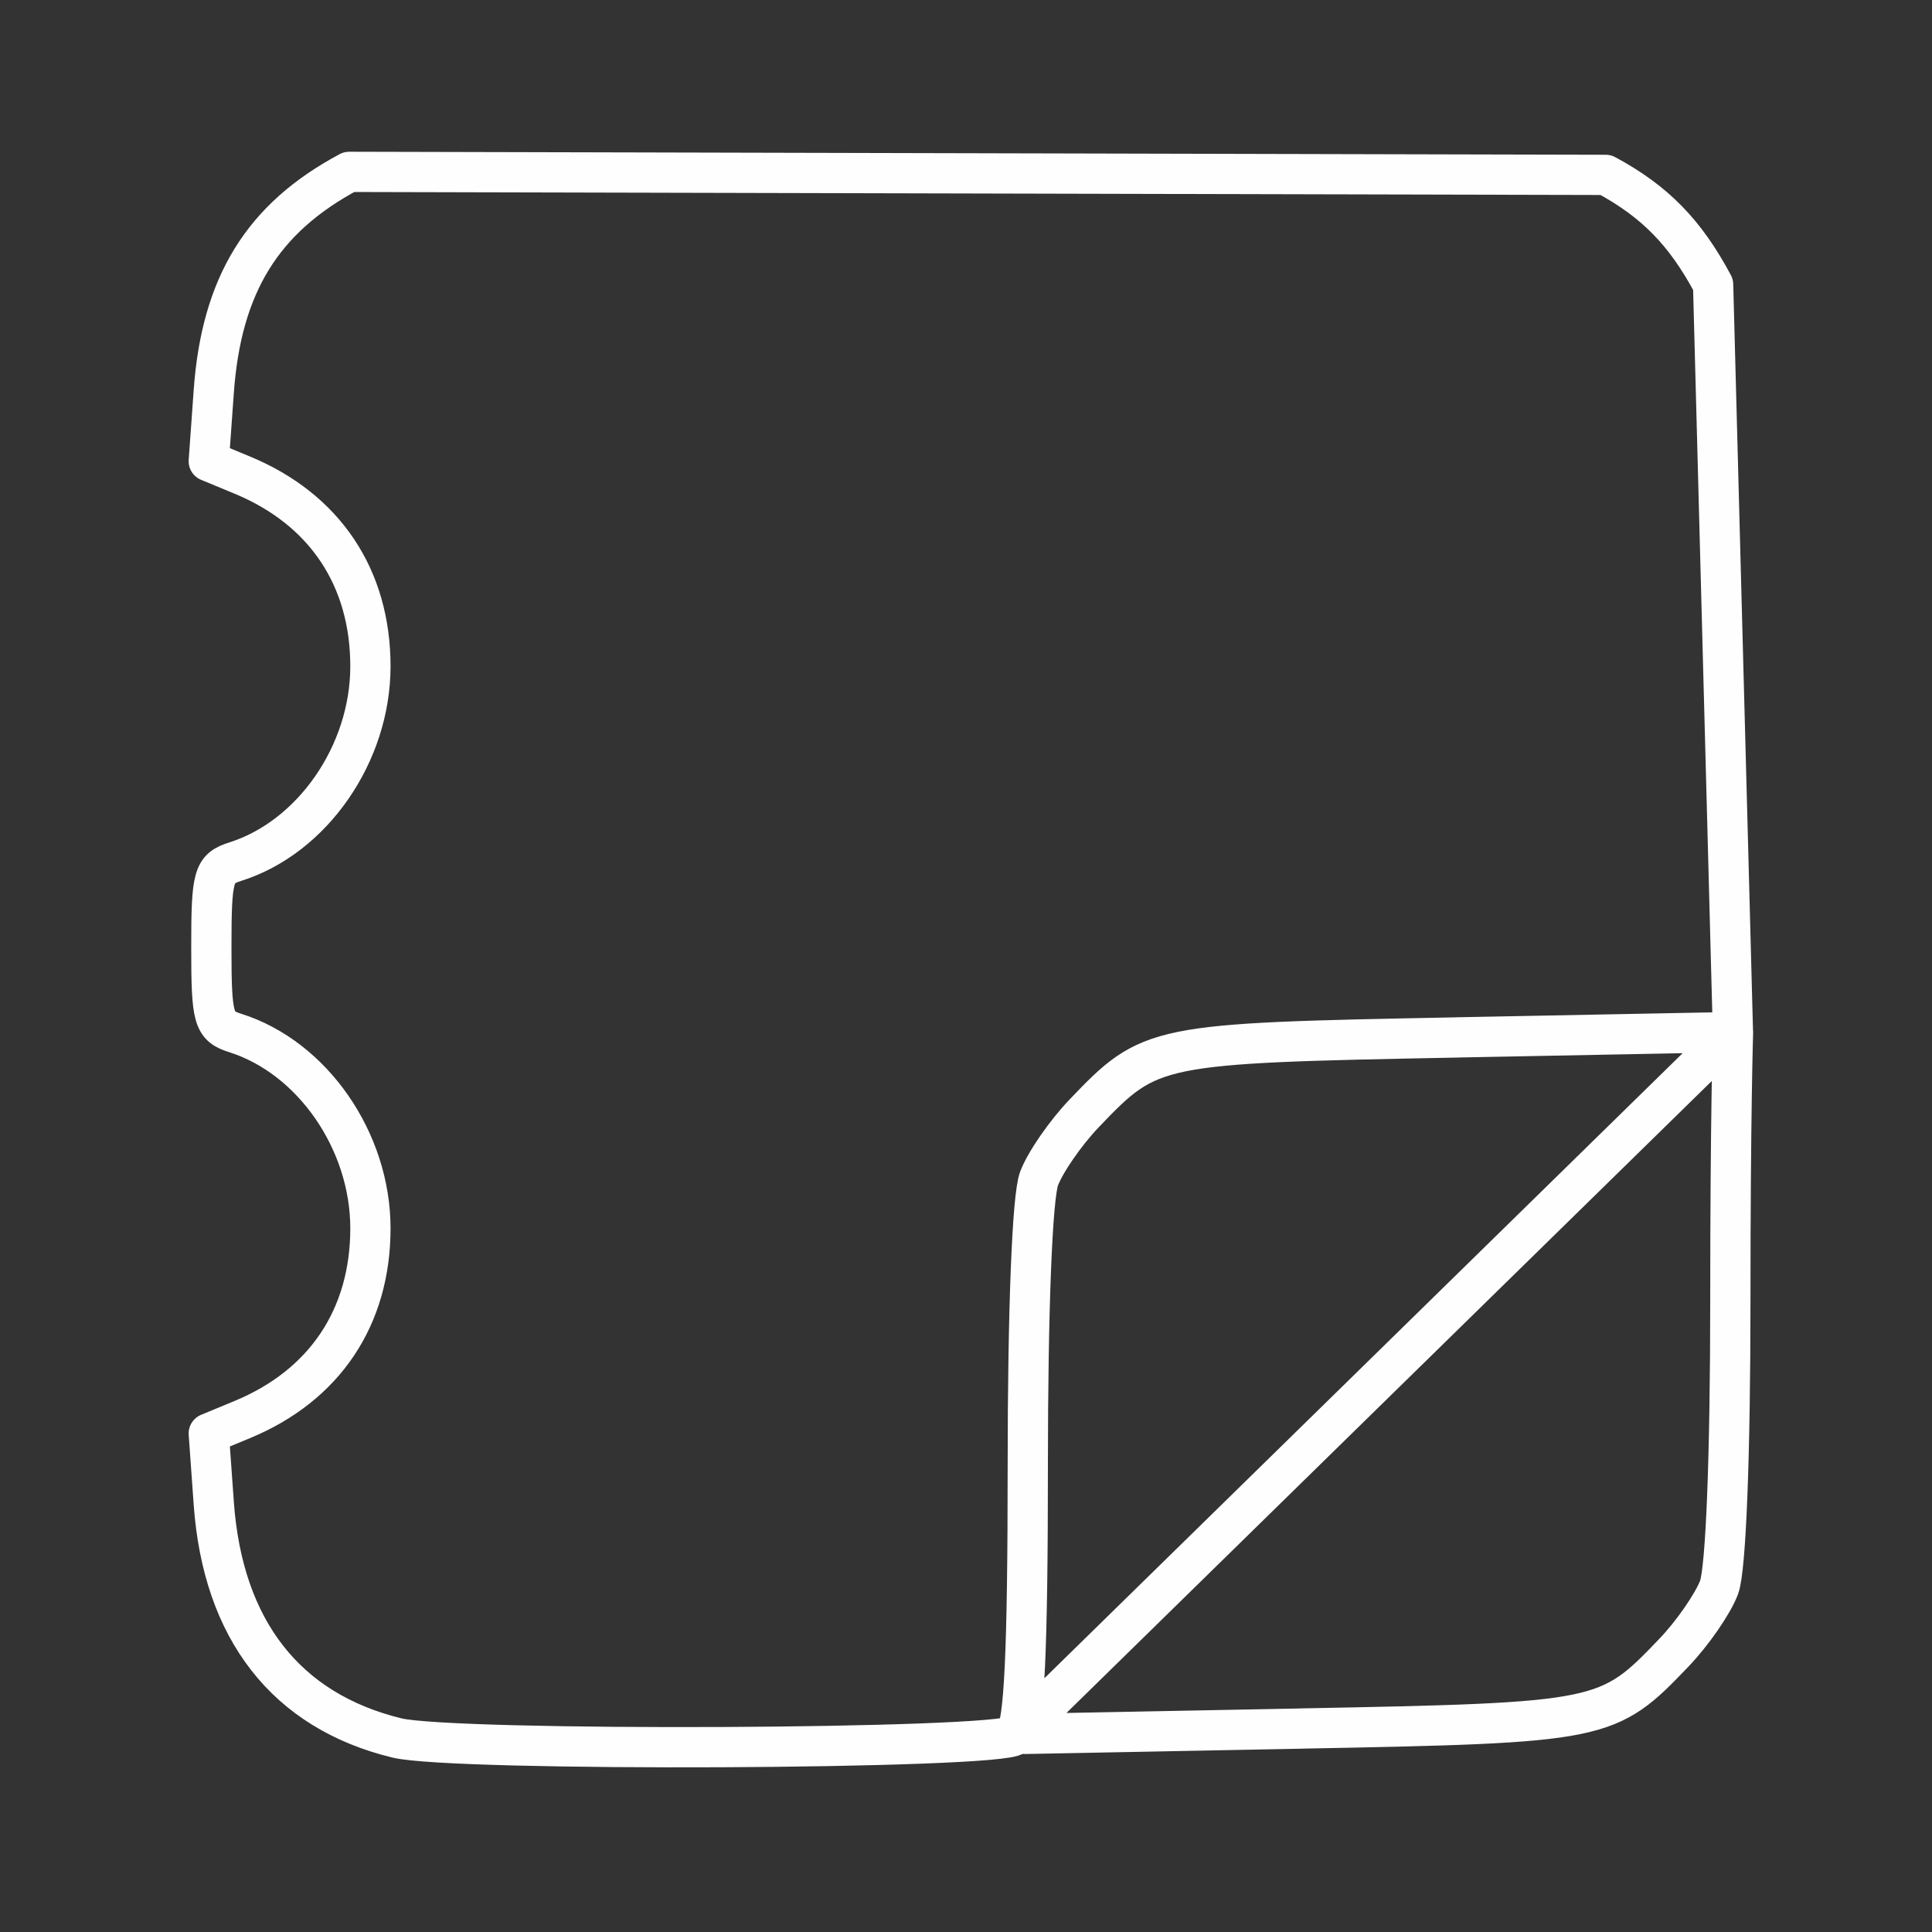 <?xml version="1.0" encoding="UTF-8"?>
<svg width="48" height="48" version="1.1" viewBox="0 0 48 48" xmlns="http://www.w3.org/2000/svg">
 <rect x="0" y="0" width="48" height="48" fill="#333333" stroke="none"/>
 <g>
  <path d="m32.32 42.946-6.849 0.132m17.585-17.435s-0.066 2.055-0.066 6.669m0 0c0 3.861-0.111 6.678-0.28 7.126-0.154 0.408-0.658 1.137-1.12 1.62-1.648 1.724-1.742 1.743-9.27 1.887m10.735-17.303-17.835 17.466m10.985-17.334 6.849-0.132m-17.835 17.466c0.228-0.228 0.316-2.086 0.316-6.7m0 0c0-3.861 0.111-6.678 0.28-7.126 0.154-0.408 0.658-1.137 1.12-1.62 1.648-1.724 1.742-1.743 9.27-1.887m6.849-0.132-0.492-18.572c-0.691-1.295-1.448-2.069-2.669-2.726l-31.217-0.075c-2.154 1.149-3.174 2.804-3.365 5.456l-0.124 1.733 0.833 0.345c2.047 0.848 3.183 2.543 3.183 4.751 0 2.168-1.438 4.246-3.359 4.853-0.544 0.172-0.593 0.347-0.593 2.128 0 1.781 0.049 1.956 0.593 2.128 1.921 0.607 3.359 2.685 3.359 4.853 0 2.208-1.135 3.903-3.183 4.751l-0.833 0.345 0.124 1.735c0.225 3.146 1.798 5.161 4.55 5.831 1.423 0.346 15.004 0.285 15.358-0.07m0 0-5e-6 2e-6" fill="none" stroke="#fffefe" stroke-linecap="round" stroke-linejoin="round"/>
 </g>
</svg>
